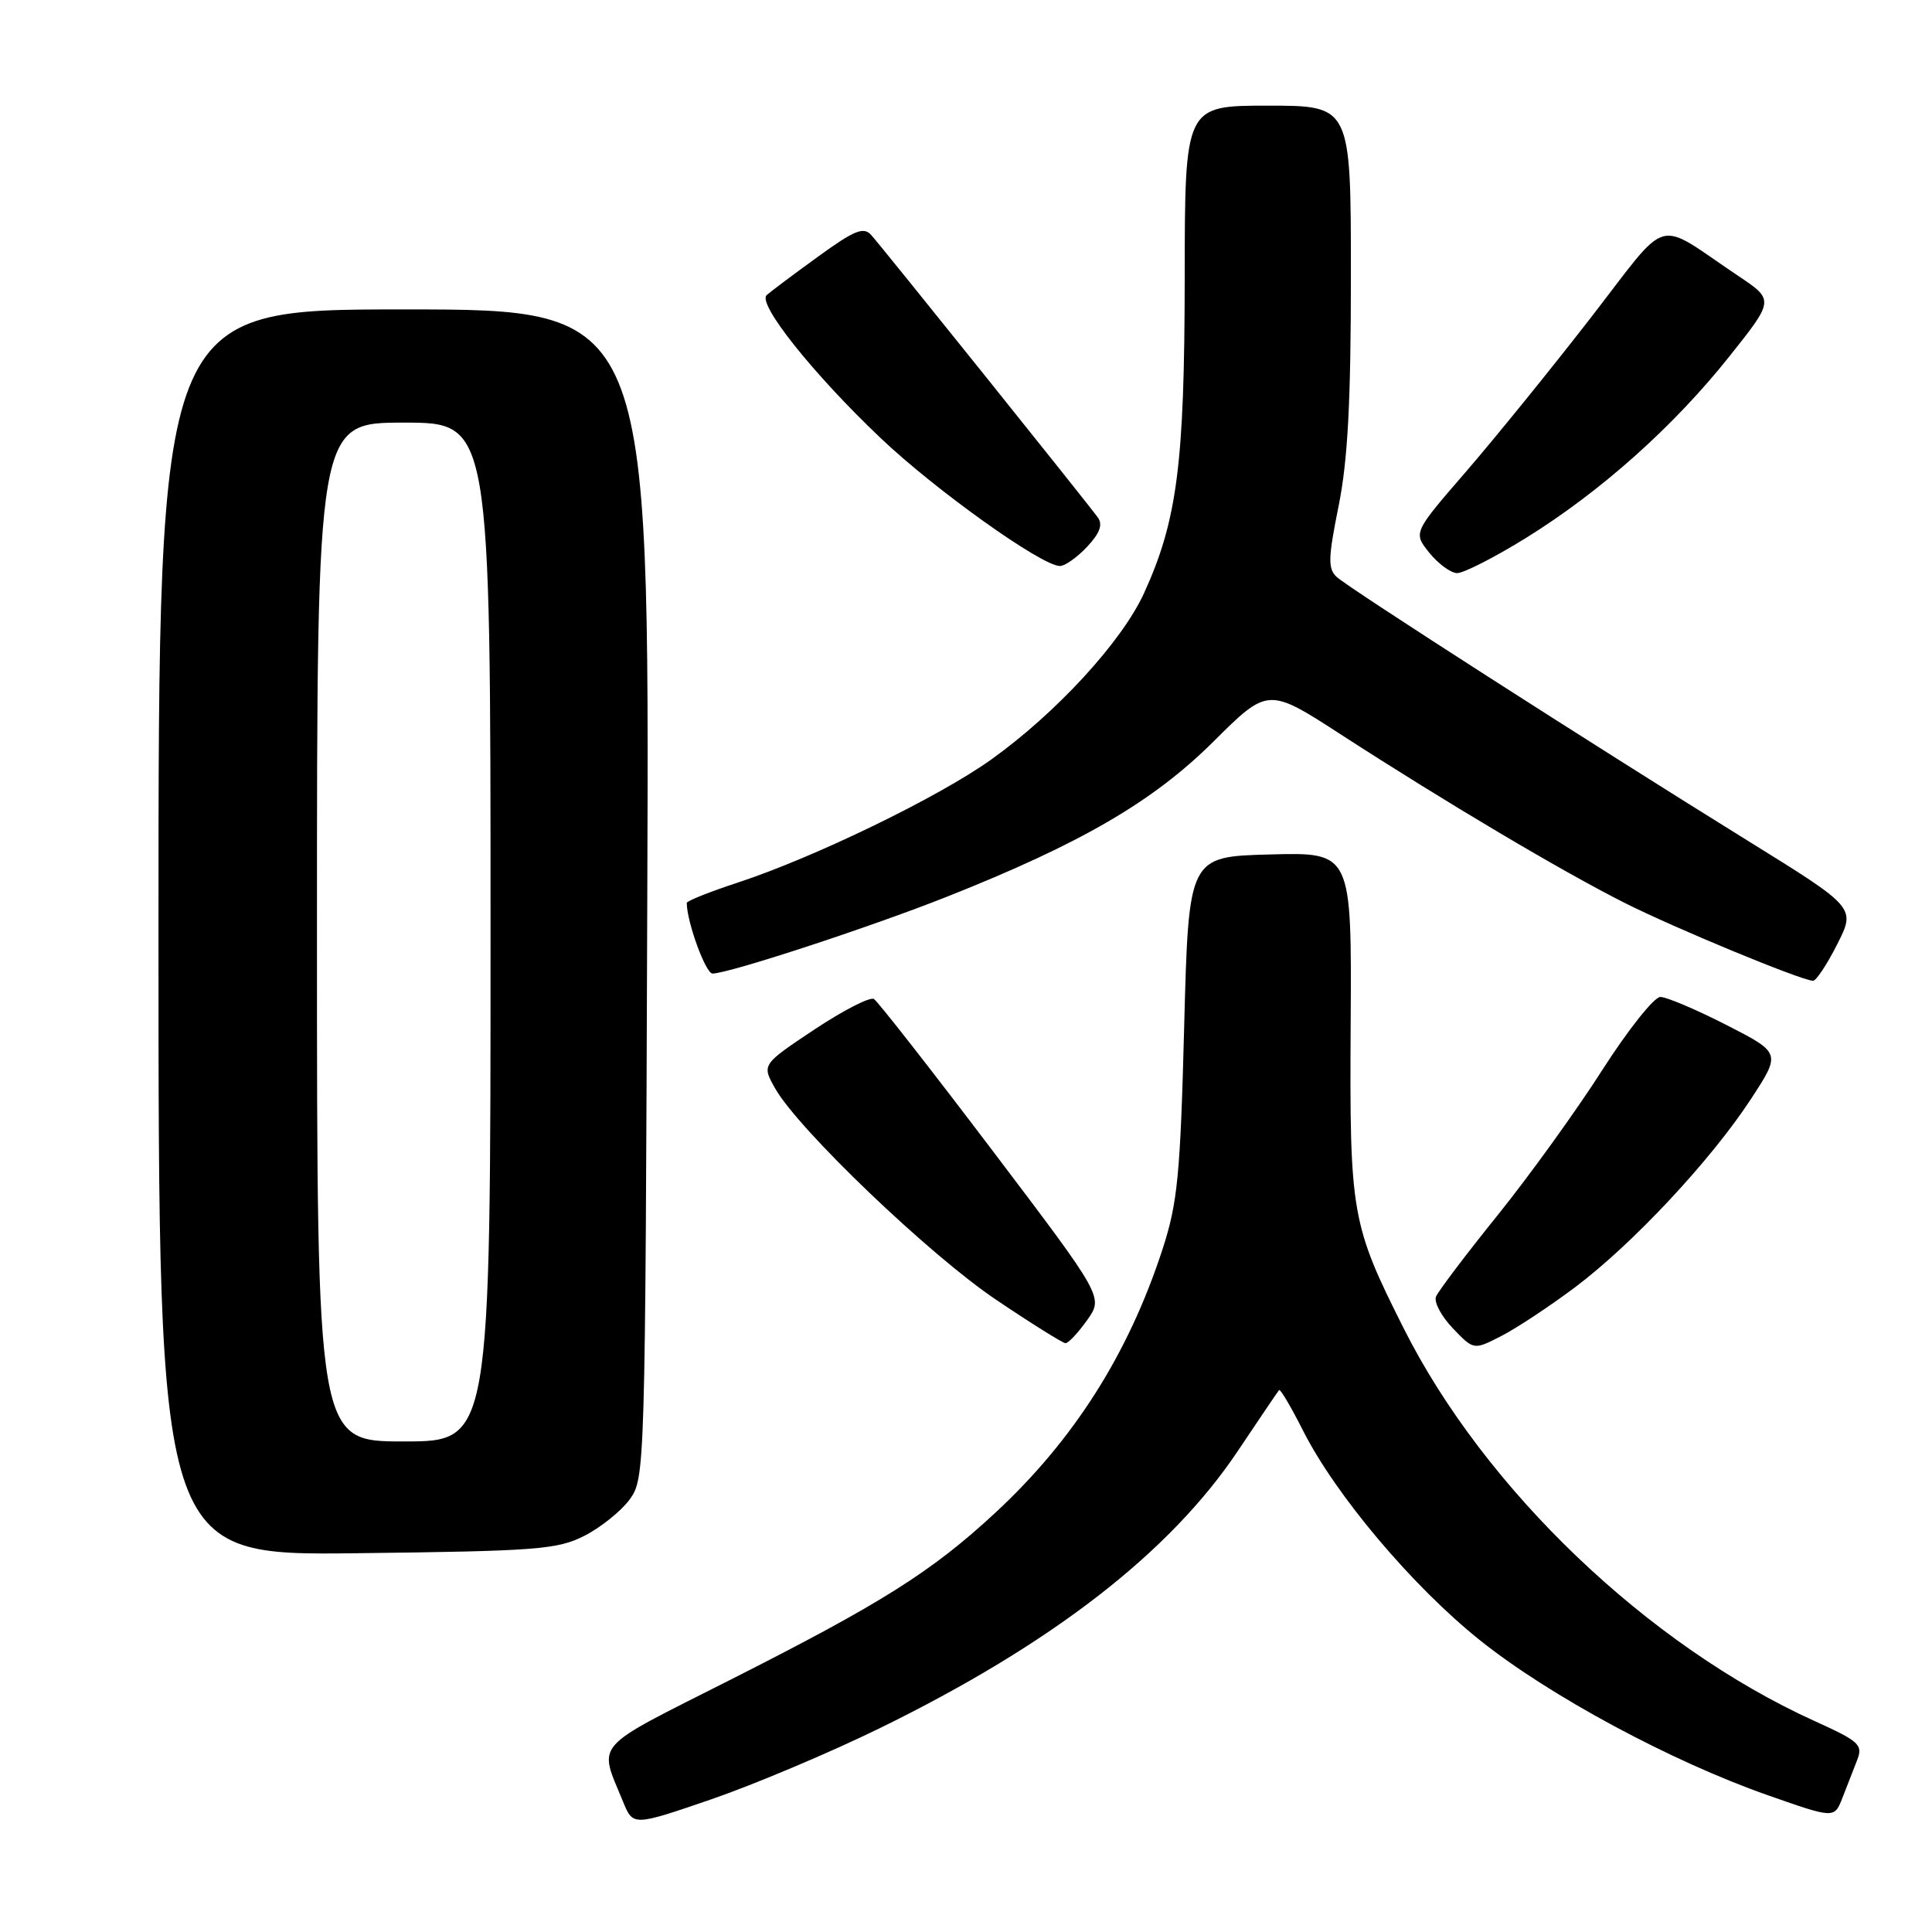 <?xml version="1.0" encoding="UTF-8" standalone="no"?>
<!DOCTYPE svg PUBLIC "-//W3C//DTD SVG 1.1//EN" "http://www.w3.org/Graphics/SVG/1.1/DTD/svg11.dtd" >
<svg xmlns="http://www.w3.org/2000/svg" xmlns:xlink="http://www.w3.org/1999/xlink" version="1.1" viewBox="0 0 256 256">
 <g >
 <path fill="currentColor"
d=" M 116.50 229.03 C 139.37 217.85 155.04 205.71 164.06 192.20 C 166.89 187.97 169.33 184.36 169.49 184.19 C 169.65 184.02 171.07 186.42 172.64 189.53 C 176.98 198.12 187.16 210.19 196.10 217.34 C 205.28 224.69 221.48 233.41 234.28 237.89 C 243.06 240.97 243.06 240.97 244.13 238.23 C 244.71 236.73 245.59 234.49 246.07 233.25 C 246.88 231.19 246.40 230.75 240.47 228.06 C 218.37 218.04 196.73 197.36 185.99 176.00 C 179.06 162.22 178.82 160.85 178.97 135.72 C 179.11 112.93 179.11 112.93 168.30 113.22 C 157.50 113.50 157.50 113.50 156.91 136.00 C 156.40 155.70 156.04 159.37 154.05 165.50 C 149.53 179.40 142.27 190.83 131.83 200.50 C 123.42 208.29 116.76 212.48 96.70 222.62 C 78.25 231.95 79.30 230.75 82.56 238.74 C 83.89 241.97 83.89 241.97 94.19 238.44 C 99.86 236.49 109.90 232.26 116.50 229.03 Z  M 77.44 203.50 C 79.60 202.40 82.30 200.23 83.44 198.68 C 85.47 195.89 85.50 194.86 85.77 118.43 C 86.05 41.00 86.05 41.00 53.52 41.00 C 21.00 41.00 21.00 41.00 21.00 123.56 C 21.00 206.12 21.00 206.12 47.25 205.81 C 71.16 205.53 73.85 205.32 77.44 203.50 Z  M 208.73 170.55 C 216.37 164.80 226.71 153.73 232.00 145.64 C 236.00 139.52 236.00 139.52 228.75 135.81 C 224.76 133.77 220.82 132.10 220.00 132.10 C 219.18 132.11 215.71 136.47 212.30 141.80 C 208.89 147.14 202.66 155.78 198.46 161.00 C 194.25 166.22 190.57 171.09 190.28 171.81 C 189.98 172.53 190.99 174.42 192.51 176.01 C 195.28 178.90 195.28 178.90 198.91 177.04 C 200.91 176.02 205.33 173.10 208.73 170.55 Z  M 144.04 174.94 C 146.22 171.88 146.22 171.88 131.48 152.42 C 123.37 141.71 116.31 132.69 115.80 132.37 C 115.28 132.06 111.73 133.88 107.89 136.43 C 100.93 141.07 100.93 141.07 102.71 144.22 C 105.81 149.69 123.23 166.35 132.04 172.26 C 136.69 175.39 140.81 177.96 141.18 177.98 C 141.56 177.99 142.84 176.62 144.04 174.94 Z  M 243.43 125.14 C 245.90 120.27 245.90 120.27 231.70 111.47 C 210.61 98.40 178.70 77.92 177.12 76.45 C 175.94 75.36 175.98 73.95 177.37 67.06 C 178.59 61.00 179.00 53.30 179.00 36.48 C 179.00 14.00 179.00 14.00 168.00 14.00 C 157.00 14.00 157.00 14.00 156.98 36.75 C 156.96 61.45 155.99 68.97 151.58 78.62 C 148.63 85.04 139.97 94.47 131.33 100.65 C 124.37 105.63 107.90 113.62 97.75 116.95 C 94.04 118.17 91.00 119.38 91.00 119.64 C 91.00 122.14 93.50 129.00 94.41 129.00 C 96.55 129.00 115.35 122.84 125.50 118.81 C 143.24 111.77 152.77 106.23 160.76 98.29 C 168.02 91.07 168.02 91.07 177.76 97.38 C 191.61 106.34 207.01 115.48 215.30 119.65 C 221.95 123.00 238.59 129.88 240.23 129.96 C 240.64 129.98 242.08 127.81 243.43 125.14 Z  M 202.25 71.25 C 212.16 65.09 221.78 56.50 229.18 47.19 C 235.10 39.75 235.10 39.75 230.30 36.54 C 219.05 29.01 221.50 28.30 210.67 42.25 C 205.41 49.03 197.99 58.18 194.18 62.58 C 187.26 70.58 187.26 70.58 189.38 73.23 C 190.55 74.68 192.20 75.90 193.05 75.94 C 193.90 75.97 198.04 73.86 202.25 71.25 Z  M 144.04 72.46 C 145.74 70.65 146.15 69.52 145.47 68.57 C 144.05 66.60 116.88 32.74 115.44 31.14 C 114.42 30.01 113.21 30.51 108.36 34.03 C 105.13 36.37 102.09 38.65 101.59 39.10 C 100.32 40.24 107.73 49.54 116.67 58.03 C 123.95 64.95 138.04 75.00 140.45 75.00 C 141.11 75.00 142.73 73.85 144.04 72.46 Z  M 42.00 123.50 C 42.00 56.00 42.00 56.00 53.50 56.00 C 65.00 56.00 65.00 56.00 65.00 123.50 C 65.00 191.00 65.00 191.00 53.50 191.00 C 42.00 191.00 42.00 191.00 42.00 123.50 Z "/>
</g>
</svg>